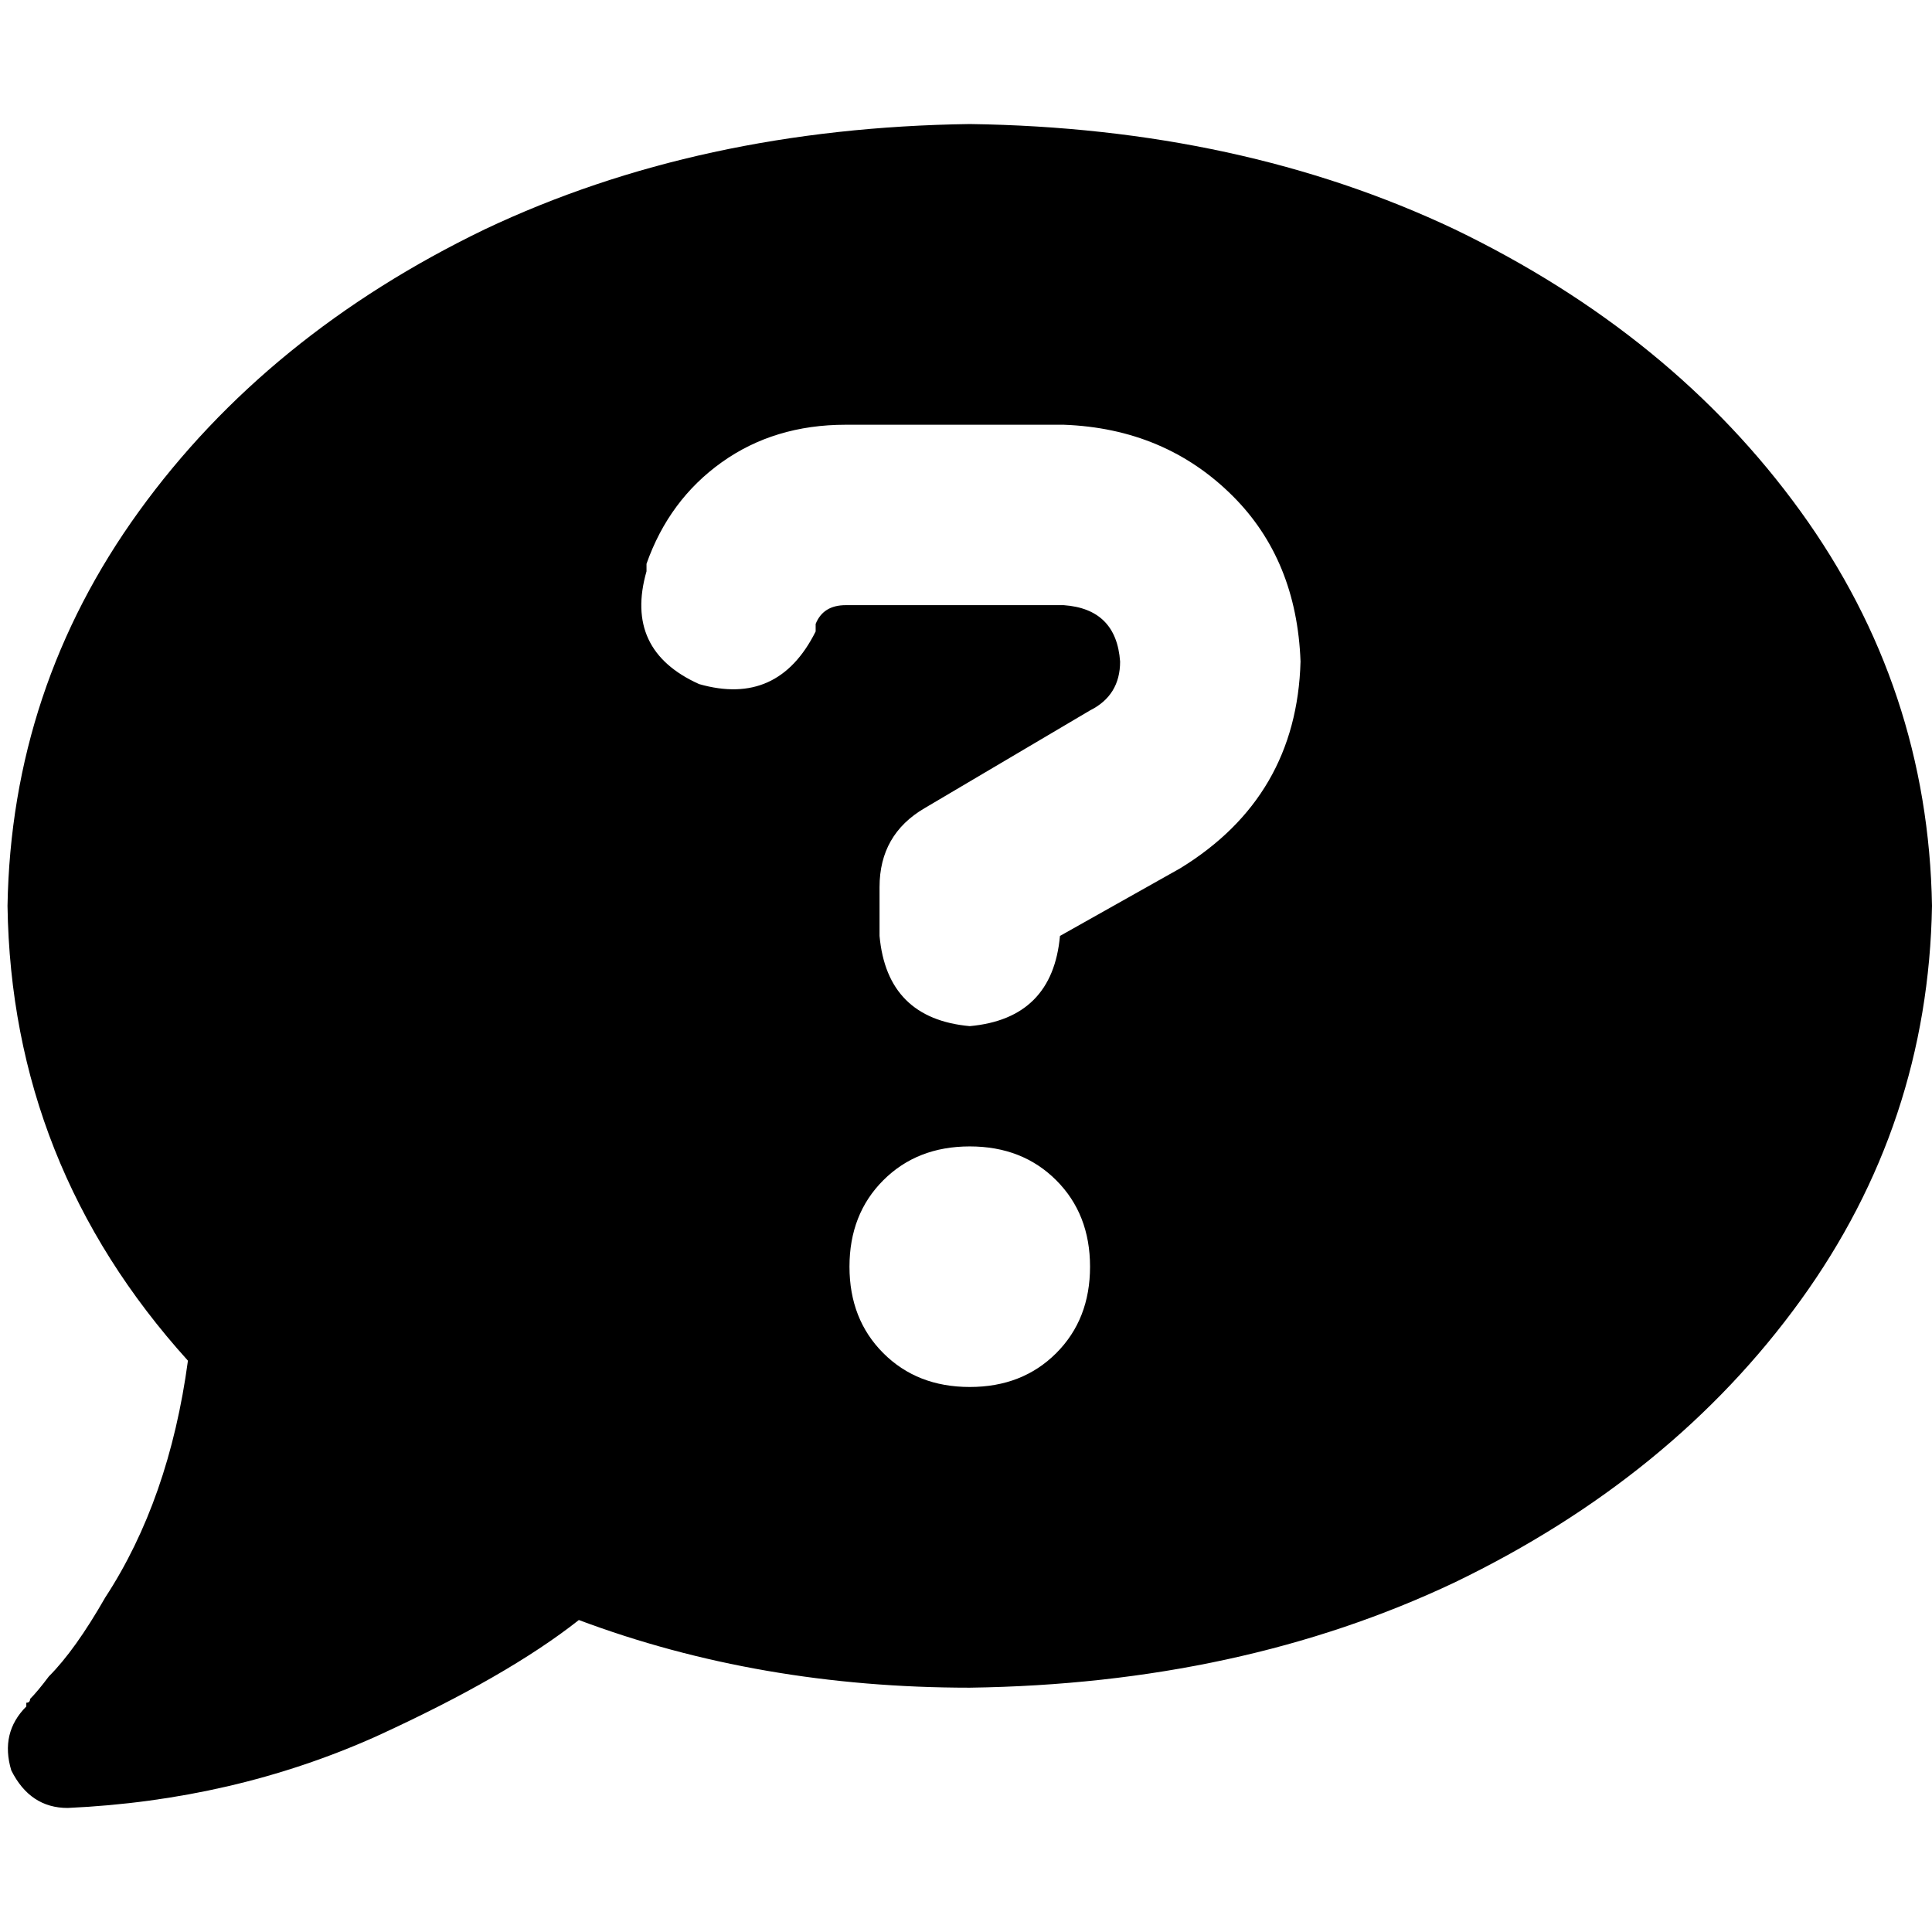 <svg xmlns="http://www.w3.org/2000/svg" viewBox="0 0 512 512">
  <path d="M 256.996 447.253 Q 328.716 446.257 385.494 419.362 L 385.494 419.362 L 385.494 419.362 Q 443.269 391.471 477.136 344.654 L 477.136 344.654 L 477.136 344.654 Q 511.004 297.837 512 240.062 Q 511.004 182.288 477.136 135.471 Q 443.269 88.654 385.494 60.763 Q 328.716 33.868 256.996 32.872 Q 185.276 33.868 128.498 60.763 Q 70.724 88.654 36.856 135.471 Q 2.988 182.288 1.992 240.062 Q 2.988 308.794 49.805 360.591 Q 44.825 397.447 27.891 423.346 Q 19.922 437.292 12.949 444.265 Q 9.961 448.249 7.969 450.241 Q 7.969 451.237 6.973 451.237 Q 6.973 451.237 6.973 452.233 L 6.973 452.233 L 6.973 452.233 L 6.973 452.233 L 6.973 452.233 L 6.973 452.233 L 6.973 452.233 L 6.973 452.233 L 6.973 452.233 L 6.973 452.233 L 6.973 452.233 Q 0 459.206 2.988 469.167 Q 7.969 479.128 17.93 479.128 Q 61.759 477.136 99.611 460.202 Q 134.475 444.265 153.401 429.323 Q 201.214 447.253 256.996 447.253 L 256.996 447.253 Z M 171.331 149.416 Q 177.307 132.482 191.253 122.521 L 191.253 122.521 L 191.253 122.521 Q 205.198 112.56 224.125 112.56 L 281.899 112.56 L 281.899 112.56 Q 308.794 113.556 326.724 131.486 Q 343.658 148.42 344.654 175.315 Q 343.658 211.175 312.778 230.101 L 280.903 248.031 L 280.903 248.031 Q 278.911 269.946 256.996 271.938 Q 235.082 269.946 233.089 248.031 L 233.089 235.082 L 233.089 235.082 Q 233.089 221.136 245.043 214.163 L 288.872 188.265 L 288.872 188.265 Q 296.84 184.28 296.84 175.315 Q 295.844 161.37 281.899 160.374 L 224.125 160.374 L 224.125 160.374 Q 218.148 160.374 216.156 165.354 L 216.156 167.346 L 216.156 167.346 Q 206.195 187.268 185.276 181.292 Q 165.354 172.327 171.331 151.409 L 171.331 149.416 L 171.331 149.416 Z M 225.121 335.689 Q 225.121 321.743 234.086 312.778 L 234.086 312.778 L 234.086 312.778 Q 243.051 303.813 256.996 303.813 Q 270.942 303.813 279.907 312.778 Q 288.872 321.743 288.872 335.689 Q 288.872 349.634 279.907 358.599 Q 270.942 367.564 256.996 367.564 Q 243.051 367.564 234.086 358.599 Q 225.121 349.634 225.121 335.689 L 225.121 335.689 Z" />
</svg>